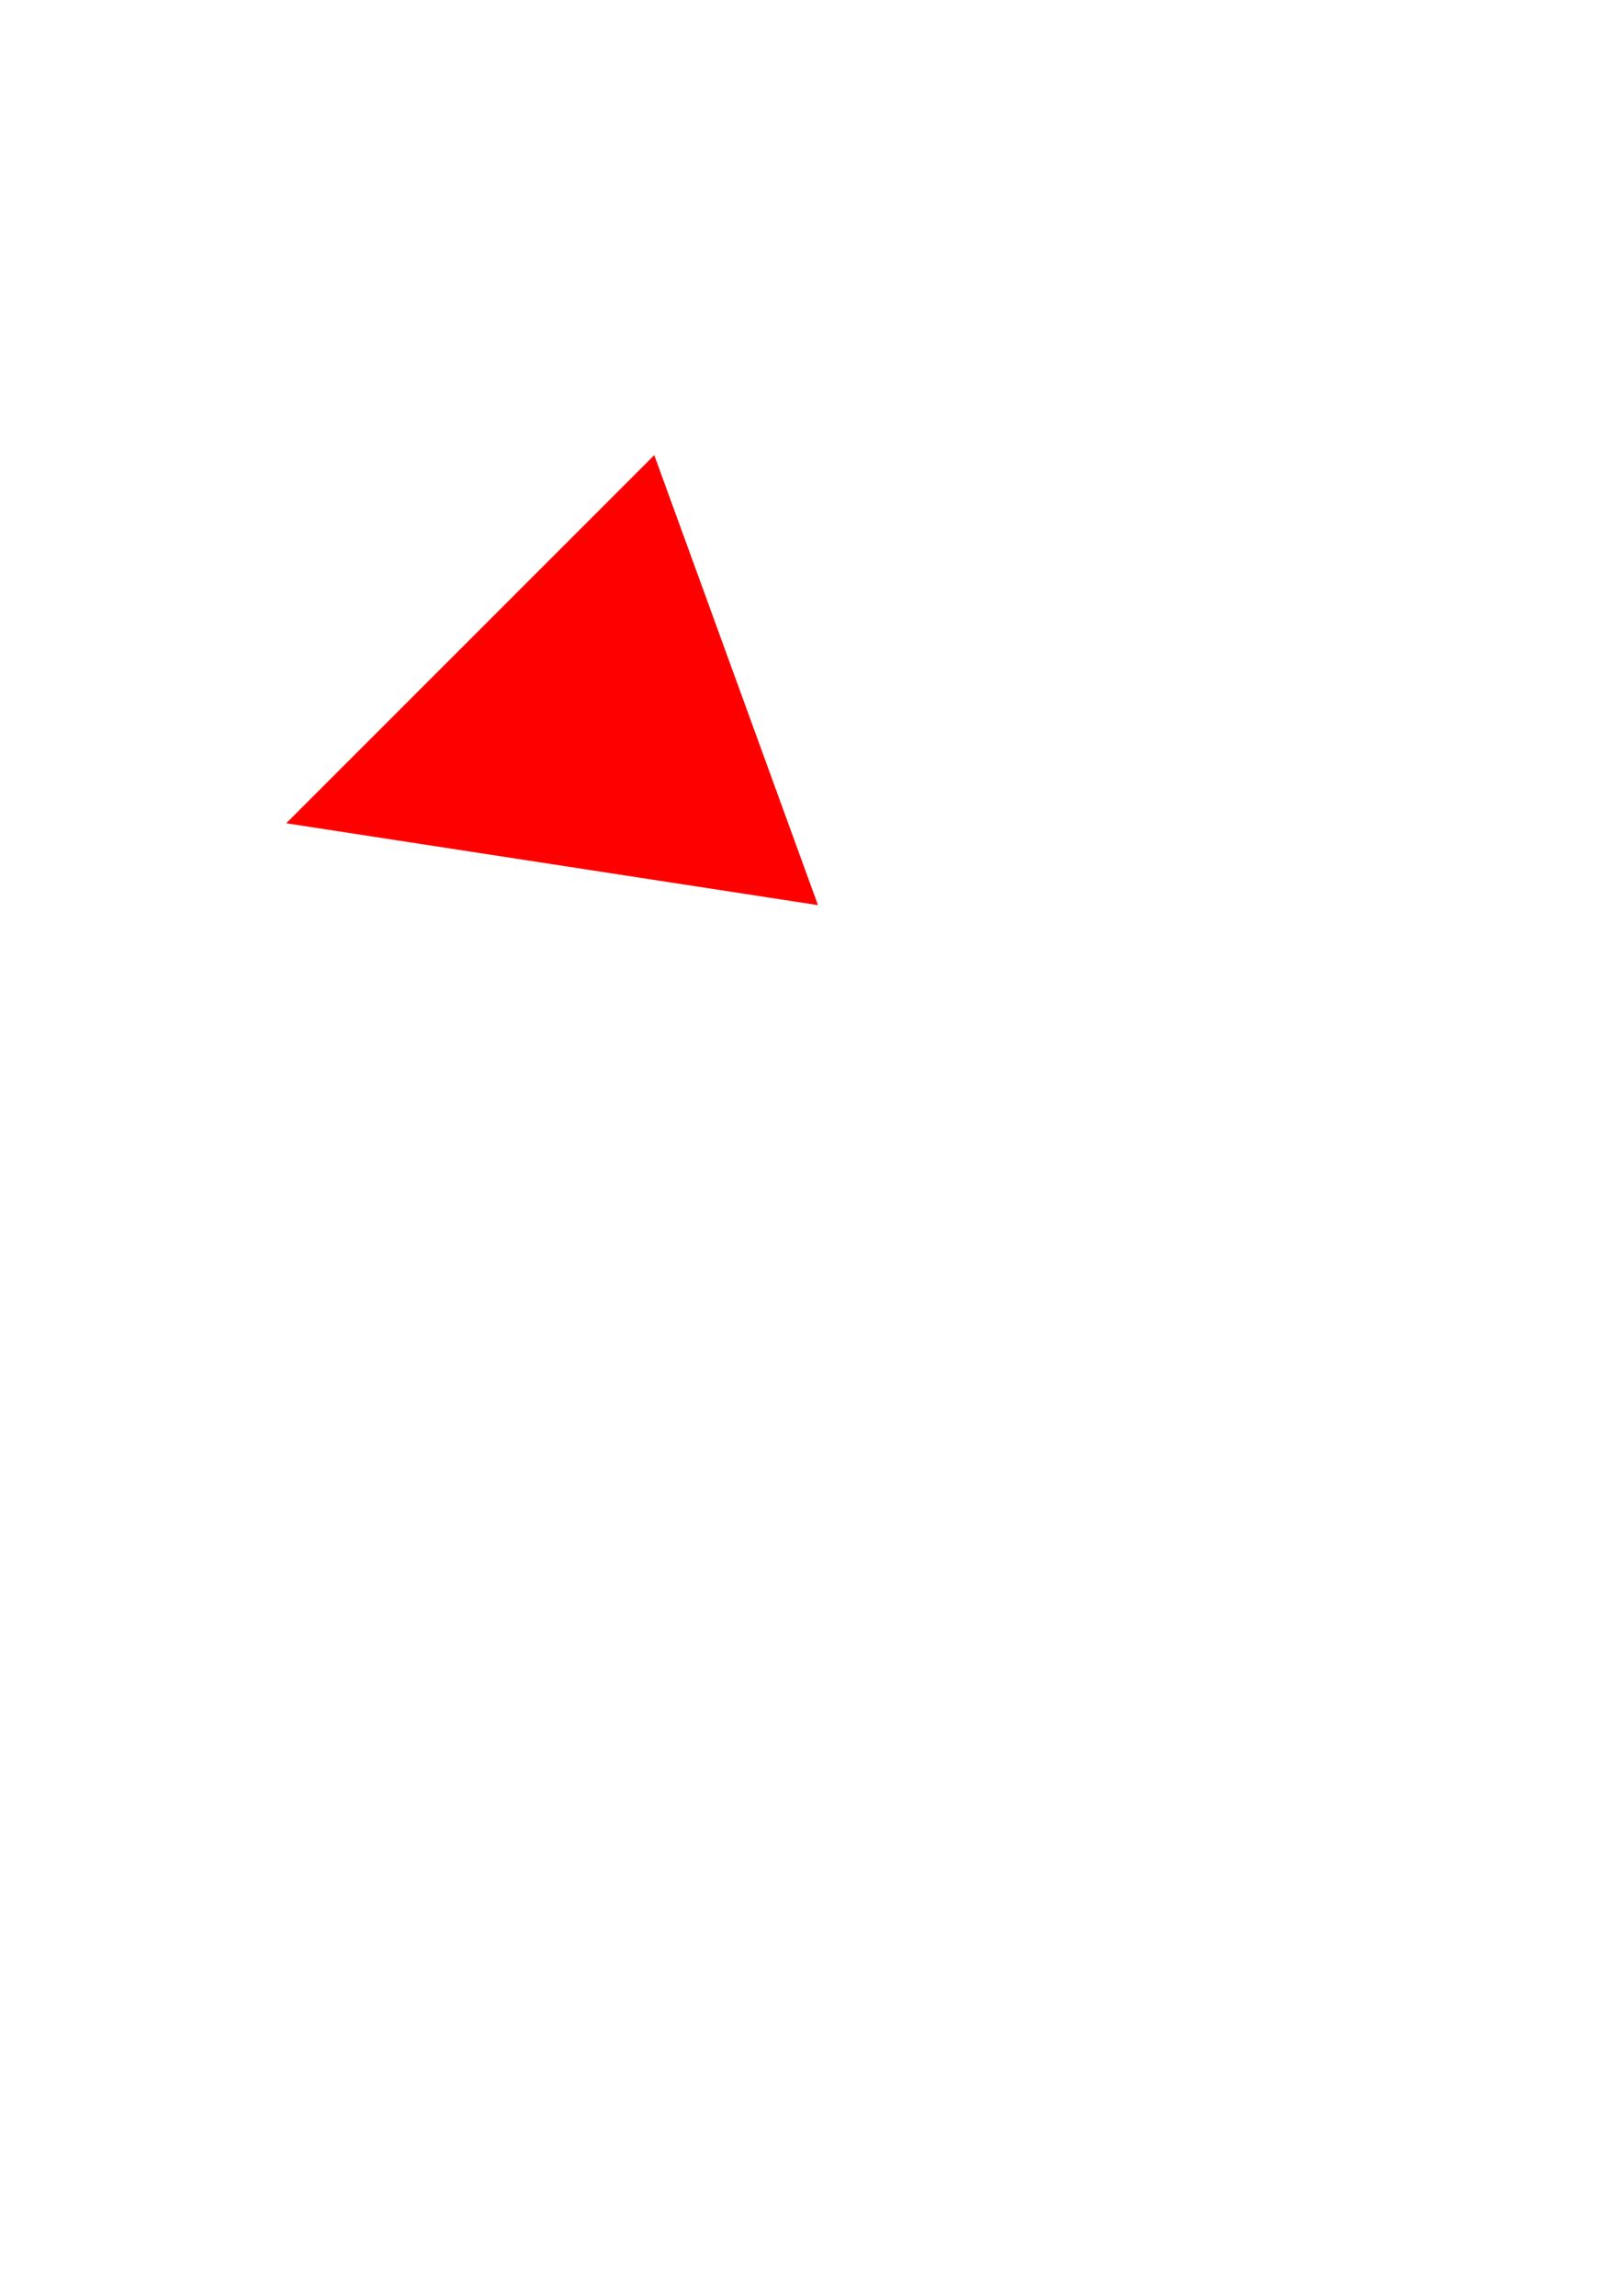 <ns0:svg xmlns:dc="http://purl.org/dc/elements/1.1/" xmlns:ns0="http://www.w3.org/2000/svg" xmlns:ns1="http://sodipodi.sourceforge.net/DTD/sodipodi-0.dtd" xmlns:ns2="http://www.inkscape.org/namespaces/inkscape" xmlns:ns4="http://creativecommons.org/ns#" xmlns:rdf="http://www.w3.org/1999/02/22-rdf-syntax-ns#" height="297mm" id="svg9" version="1.1" viewBox="0 0 8.268 11.693" width="210mm" ns1:docname="Test.svg" ns2:version="0.92.3 (2405546, 2018-03-11)">
  <ns0:defs id="defs2" />
  <ns1:namedview bordercolor="#666666" borderopacity="1.0" id="namedview4" pagecolor="#ffffff" showgrid="true" units="mm" ns2:current-layer="layer4" ns2:cx="397.76579" ns2:cy="262.47697" ns2:document-units="px" ns2:object-paths="true" ns2:pageopacity="0.0" ns2:pageshadow="2" ns2:snap-bbox="true" ns2:snap-center="true" ns2:snap-intersection-paths="true" ns2:snap-midpoints="true" ns2:snap-object-midpoints="true" ns2:snap-page="false" ns2:snap-smooth-nodes="true" ns2:snap-text-baseline="true" ns2:window-height="1408" ns2:window-maximized="0" ns2:window-width="1247" ns2:window-x="1242" ns2:window-y="0" ns2:zoom="0.75472302">
    <ns2:grid dotted="true" empcolor="#f13fff" empopacity="0.251" id="grid819" spacingx="0.021" spacingy="0.021" type="xygrid" />
  </ns1:namedview>
  <ns0:g exercise="d-e" id="layer3" style="display:inline" ns2:groupmode="layer" ns2:label="Ueber1">
    <ns0:g exercise="a,b-c,d-e" id="layer1" style="display:inline" transform="translate(0,0.693)" ns2:groupmode="layer" ns2:label="Ebene1">
      <ns0:path d="M 1.458,4.193 3.333,2.318 4.167,4.61 1.458,4.193" id="path816" style="opacity:1;fill:#ff0000;fill-opacity:1;stroke:none;stroke-width:0.01;stroke-linecap:butt;stroke-linejoin:round;stroke-miterlimit:4;stroke-dasharray:none;stroke-dashoffset:0;stroke-opacity:1" transform="translate(0,-0.693)" ns2:connector-curvature="0" />
    </ns0:g>
    <ns0:g exercise="b-c" id="layer2" style="display:none" ns2:groupmode="layer" ns2:label="Ebene2">
      <ns0:path d="M 2.292,4.818 5,2.943 5.833,7.11 3.75,5.651 1.042,6.693 Z" id="path819" style="opacity:1;fill:#ff00ff;fill-opacity:1;stroke:none;stroke-width:0.01;stroke-linecap:butt;stroke-linejoin:round;stroke-miterlimit:4;stroke-dasharray:none;stroke-dashoffset:0;stroke-opacity:1" ns2:connector-curvature="0" />
    </ns0:g>
  </ns0:g>
  <ns0:g exercise="d-e" id="layer4" style="display:inline" ns2:groupmode="layer" ns2:label="Ueber2">
    <ns0:g exercise="never" id="layer5" style="display:none" ns2:groupmode="layer" ns2:label="Ebene3">
      <ns0:path d="M 3.854,6.693 6.563,4.818 7.396,8.985 5.313,7.526 2.604,8.568 Z" id="path819-1" style="display:inline;opacity:1;fill:#ff00ff;fill-opacity:1;stroke:none;stroke-width:0.01;stroke-linecap:butt;stroke-linejoin:round;stroke-miterlimit:4;stroke-dasharray:none;stroke-dashoffset:0;stroke-opacity:1" ns2:connector-curvature="0" />
    </ns0:g>
  </ns0:g>
</ns0:svg>